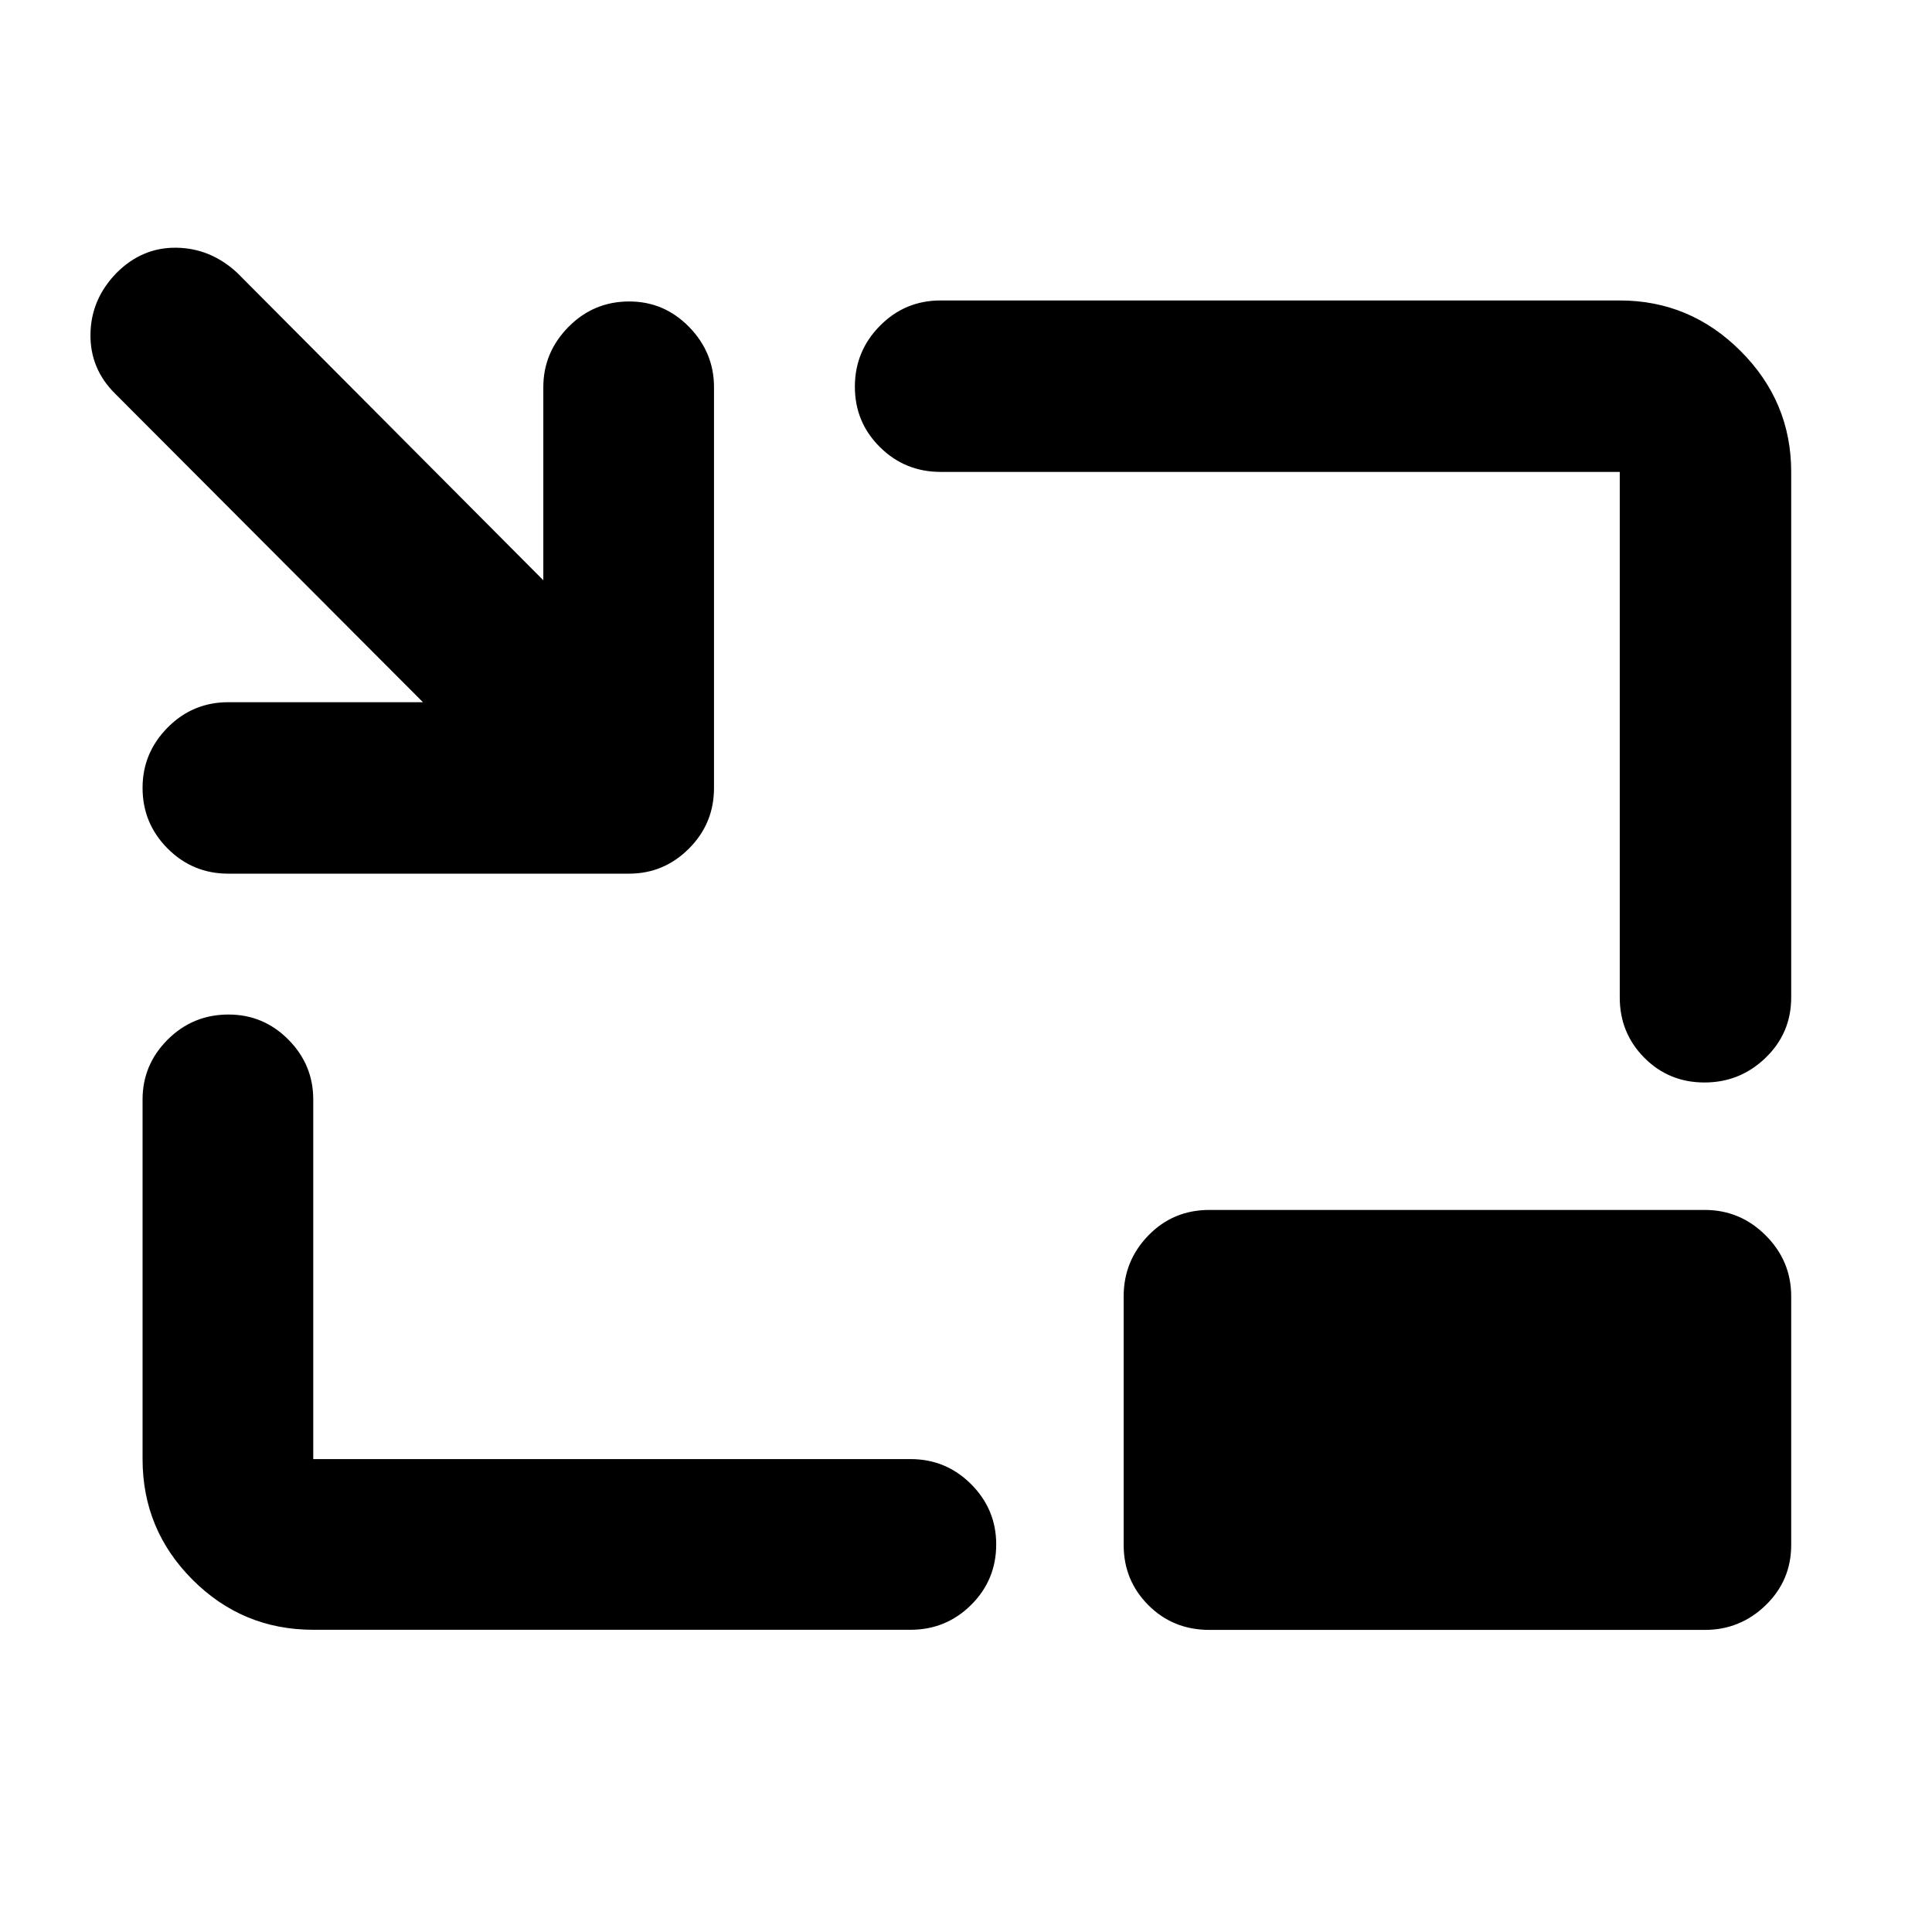 <svg xmlns="http://www.w3.org/2000/svg" height="40" viewBox="0 -960 960 960" width="40"><path d="M113.413-525.884q-17.667 0-30.12-12.487-12.453-12.486-12.453-30.17 0-17.35 12.453-29.941 12.453-12.591 30.12-12.591h96.753L57.209-764.385q-12.536-12.398-12.254-29.717.283-17.319 13.021-30.356 12.738-12.703 29.711-12.453t30.16 12.453l152.123 152.79v-95.919q0-17.287 12.487-29.952 12.487-12.665 30.203-12.665 17.383 0 29.753 12.665 12.37 12.665 12.37 29.952v199.13q0 17.667-12.453 30.12t-29.787 12.453h-199.13Zm42.239 375.711q-35.106 0-59.96-24.853-24.852-24.853-24.852-59.959v-178.66q0-17.333 12.486-29.786 12.487-12.453 30.204-12.453 17.383 0 29.752 12.453 12.37 12.453 12.37 29.786v178.66h296.783q17.667 0 30.12 12.486 12.453 12.487 12.453 29.87 0 17.717-12.453 30.086-12.453 12.37-30.12 12.37H155.652Zm691.286-271.949q-17.684 0-29.887-12.287-12.203-12.286-12.203-29.953v-261.153H467.355q-17.667 0-30.12-12.32t-12.453-30.003q0-17.683 12.453-30.275 12.453-12.591 30.12-12.591h337.493q34.928 0 60.059 25.131 25.13 25.13 25.13 60.058v261.153q0 17.667-12.708 29.953-12.708 12.287-30.391 12.287ZM600.957-150.108q-18.043 0-30.33-12.286-12.286-12.286-12.286-29.953V-315.84q0-17.619 12.286-30.284 12.287-12.665 30.33-12.665h246.13q17.62 0 30.285 12.665t12.665 30.284v123.493q0 17.667-12.665 29.953-12.665 12.286-30.285 12.286h-246.13Z"/></svg>